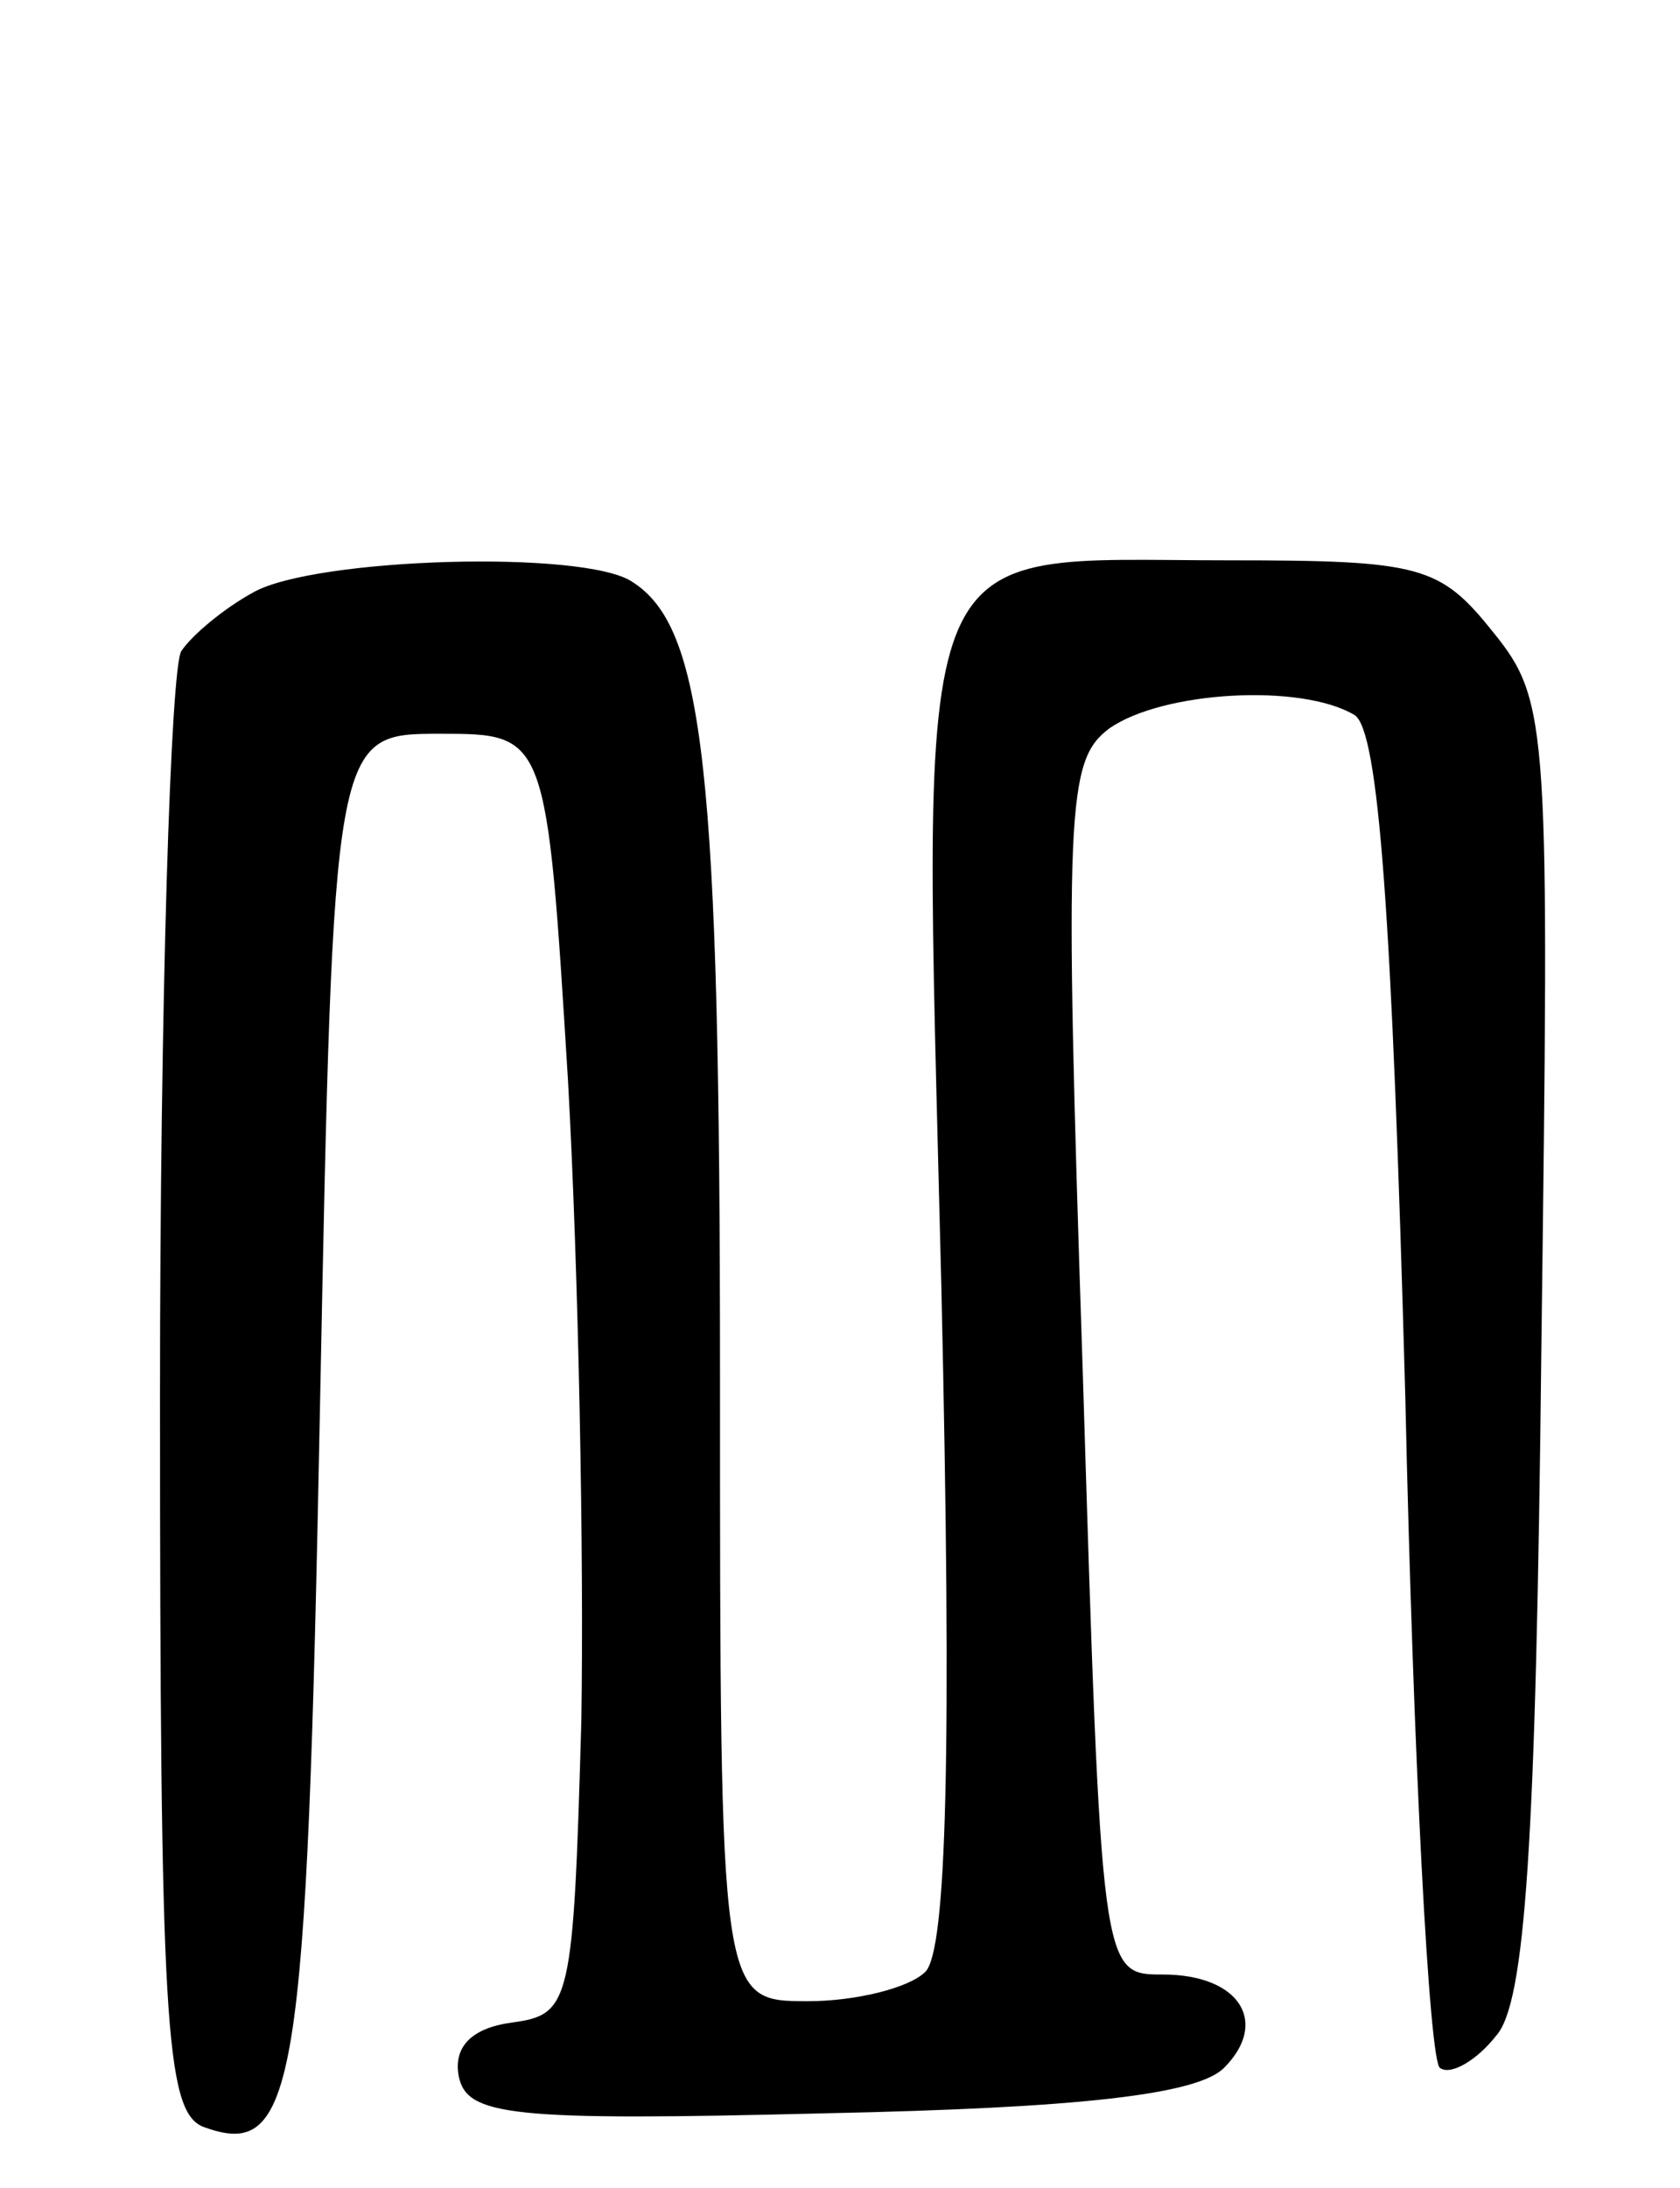 <svg version="1.0" xmlns="http://www.w3.org/2000/svg"
 width="63pt" height="82pt" viewBox="0 0 63 82"
 preserveAspectRatio="xMidYMid meet">
<g transform="translate(0,82) scale(0.1,-0.1)"
fill="#000000" stroke="none">
<path d="M95 598 c-11 -6 -23 -16 -27 -22 -4 -6 -8 -132 -8 -279 0 -234 2
-268 16 -274 35 -13 39 13 44 270 5 252 5 252 45 252 40 0 40 0 48 -130 4 -72
6 -179 5 -240 -3 -106 -4 -110 -26 -113 -15 -2 -22 -9 -20 -20 3 -15 19 -17
138 -14 95 2 139 7 149 17 17 17 6 35 -23 35 -23 0 -23 0 -30 227 -7 211 -6
228 10 240 20 14 72 17 92 5 9 -6 14 -74 19 -256 3 -136 9 -249 13 -251 4 -3
14 3 21 12 11 12 15 72 17 257 3 234 3 243 -18 269 -20 25 -27 27 -99 27 -122
0 -115 17 -108 -272 4 -175 2 -249 -6 -257 -6 -6 -26 -11 -44 -11 -33 0 -33 0
-33 234 0 228 -6 281 -33 298 -18 12 -119 9 -142 -4z"/>
</g>
</svg>

